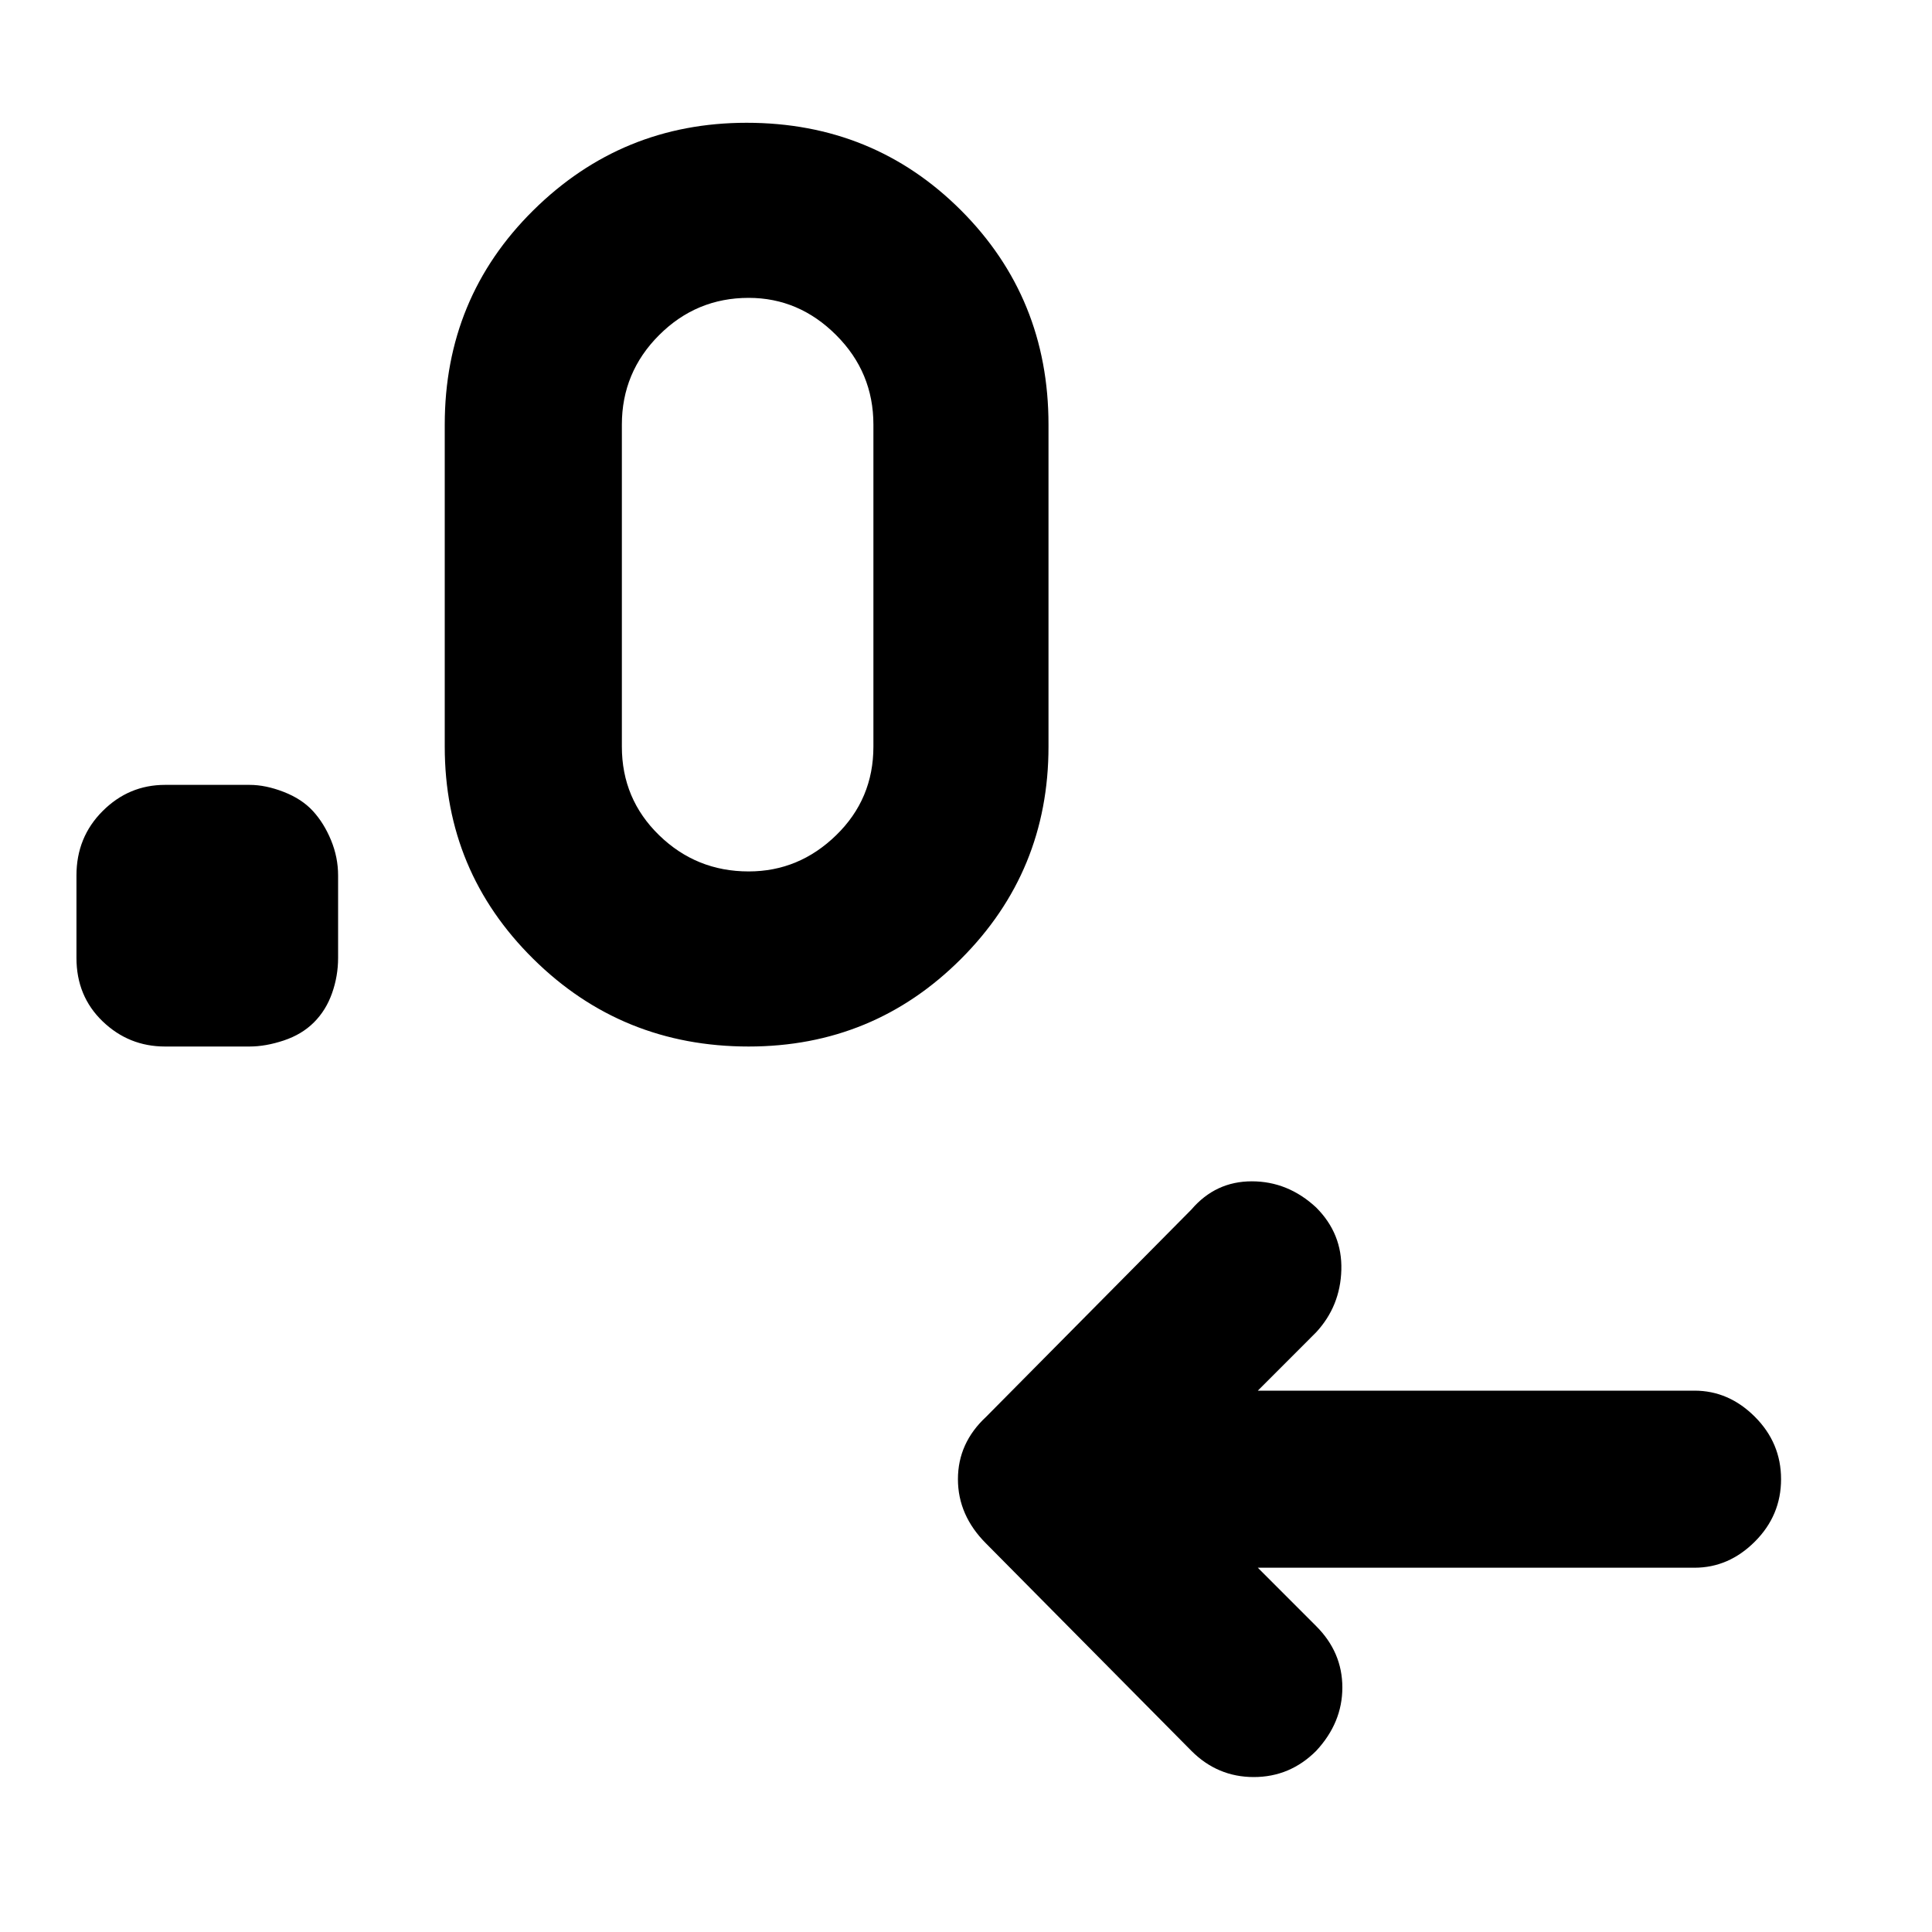 <svg xmlns="http://www.w3.org/2000/svg" height="40" width="40"><path d="m26.042 32.458 1.208 1.209q.542.541.542 1.271 0 .729-.542 1.312-.542.542-1.292.542t-1.291-.542l-4.25-4.292q-.584-.583-.584-1.333t.584-1.292l4.25-4.291q.5-.584 1.25-.584T27.25 25q.542.542.521 1.292-.021.75-.521 1.291l-1.208 1.209h9.041q.709 0 1.25.541.542.542.542 1.292t-.542 1.292q-.541.541-1.25.541ZM5.167 21.667h-1.75q-.75 0-1.292-.521t-.542-1.313v-1.708q0-.792.542-1.333.542-.542 1.292-.542h1.75q.333 0 .708.146.375.146.604.396.229.25.375.604t.146.729v1.708q0 .375-.125.729-.125.355-.375.605t-.625.375q-.375.125-.708.125Zm10.333 0q-2.625 0-4.458-1.813-1.834-1.812-1.834-4.396V8.792q0-2.625 1.834-4.438 1.833-1.812 4.416-1.812 2.625 0 4.438 1.812 1.812 1.813 1.812 4.438v6.666q0 2.584-1.812 4.396-1.813 1.813-4.396 1.813Zm0-3.625q1.042 0 1.812-.75.771-.75.771-1.834V8.792q0-1.084-.771-1.854-.77-.771-1.812-.771-1.083 0-1.854.771-.771.77-.771 1.854v6.666q0 1.084.771 1.834t1.854.75Z"/></svg>